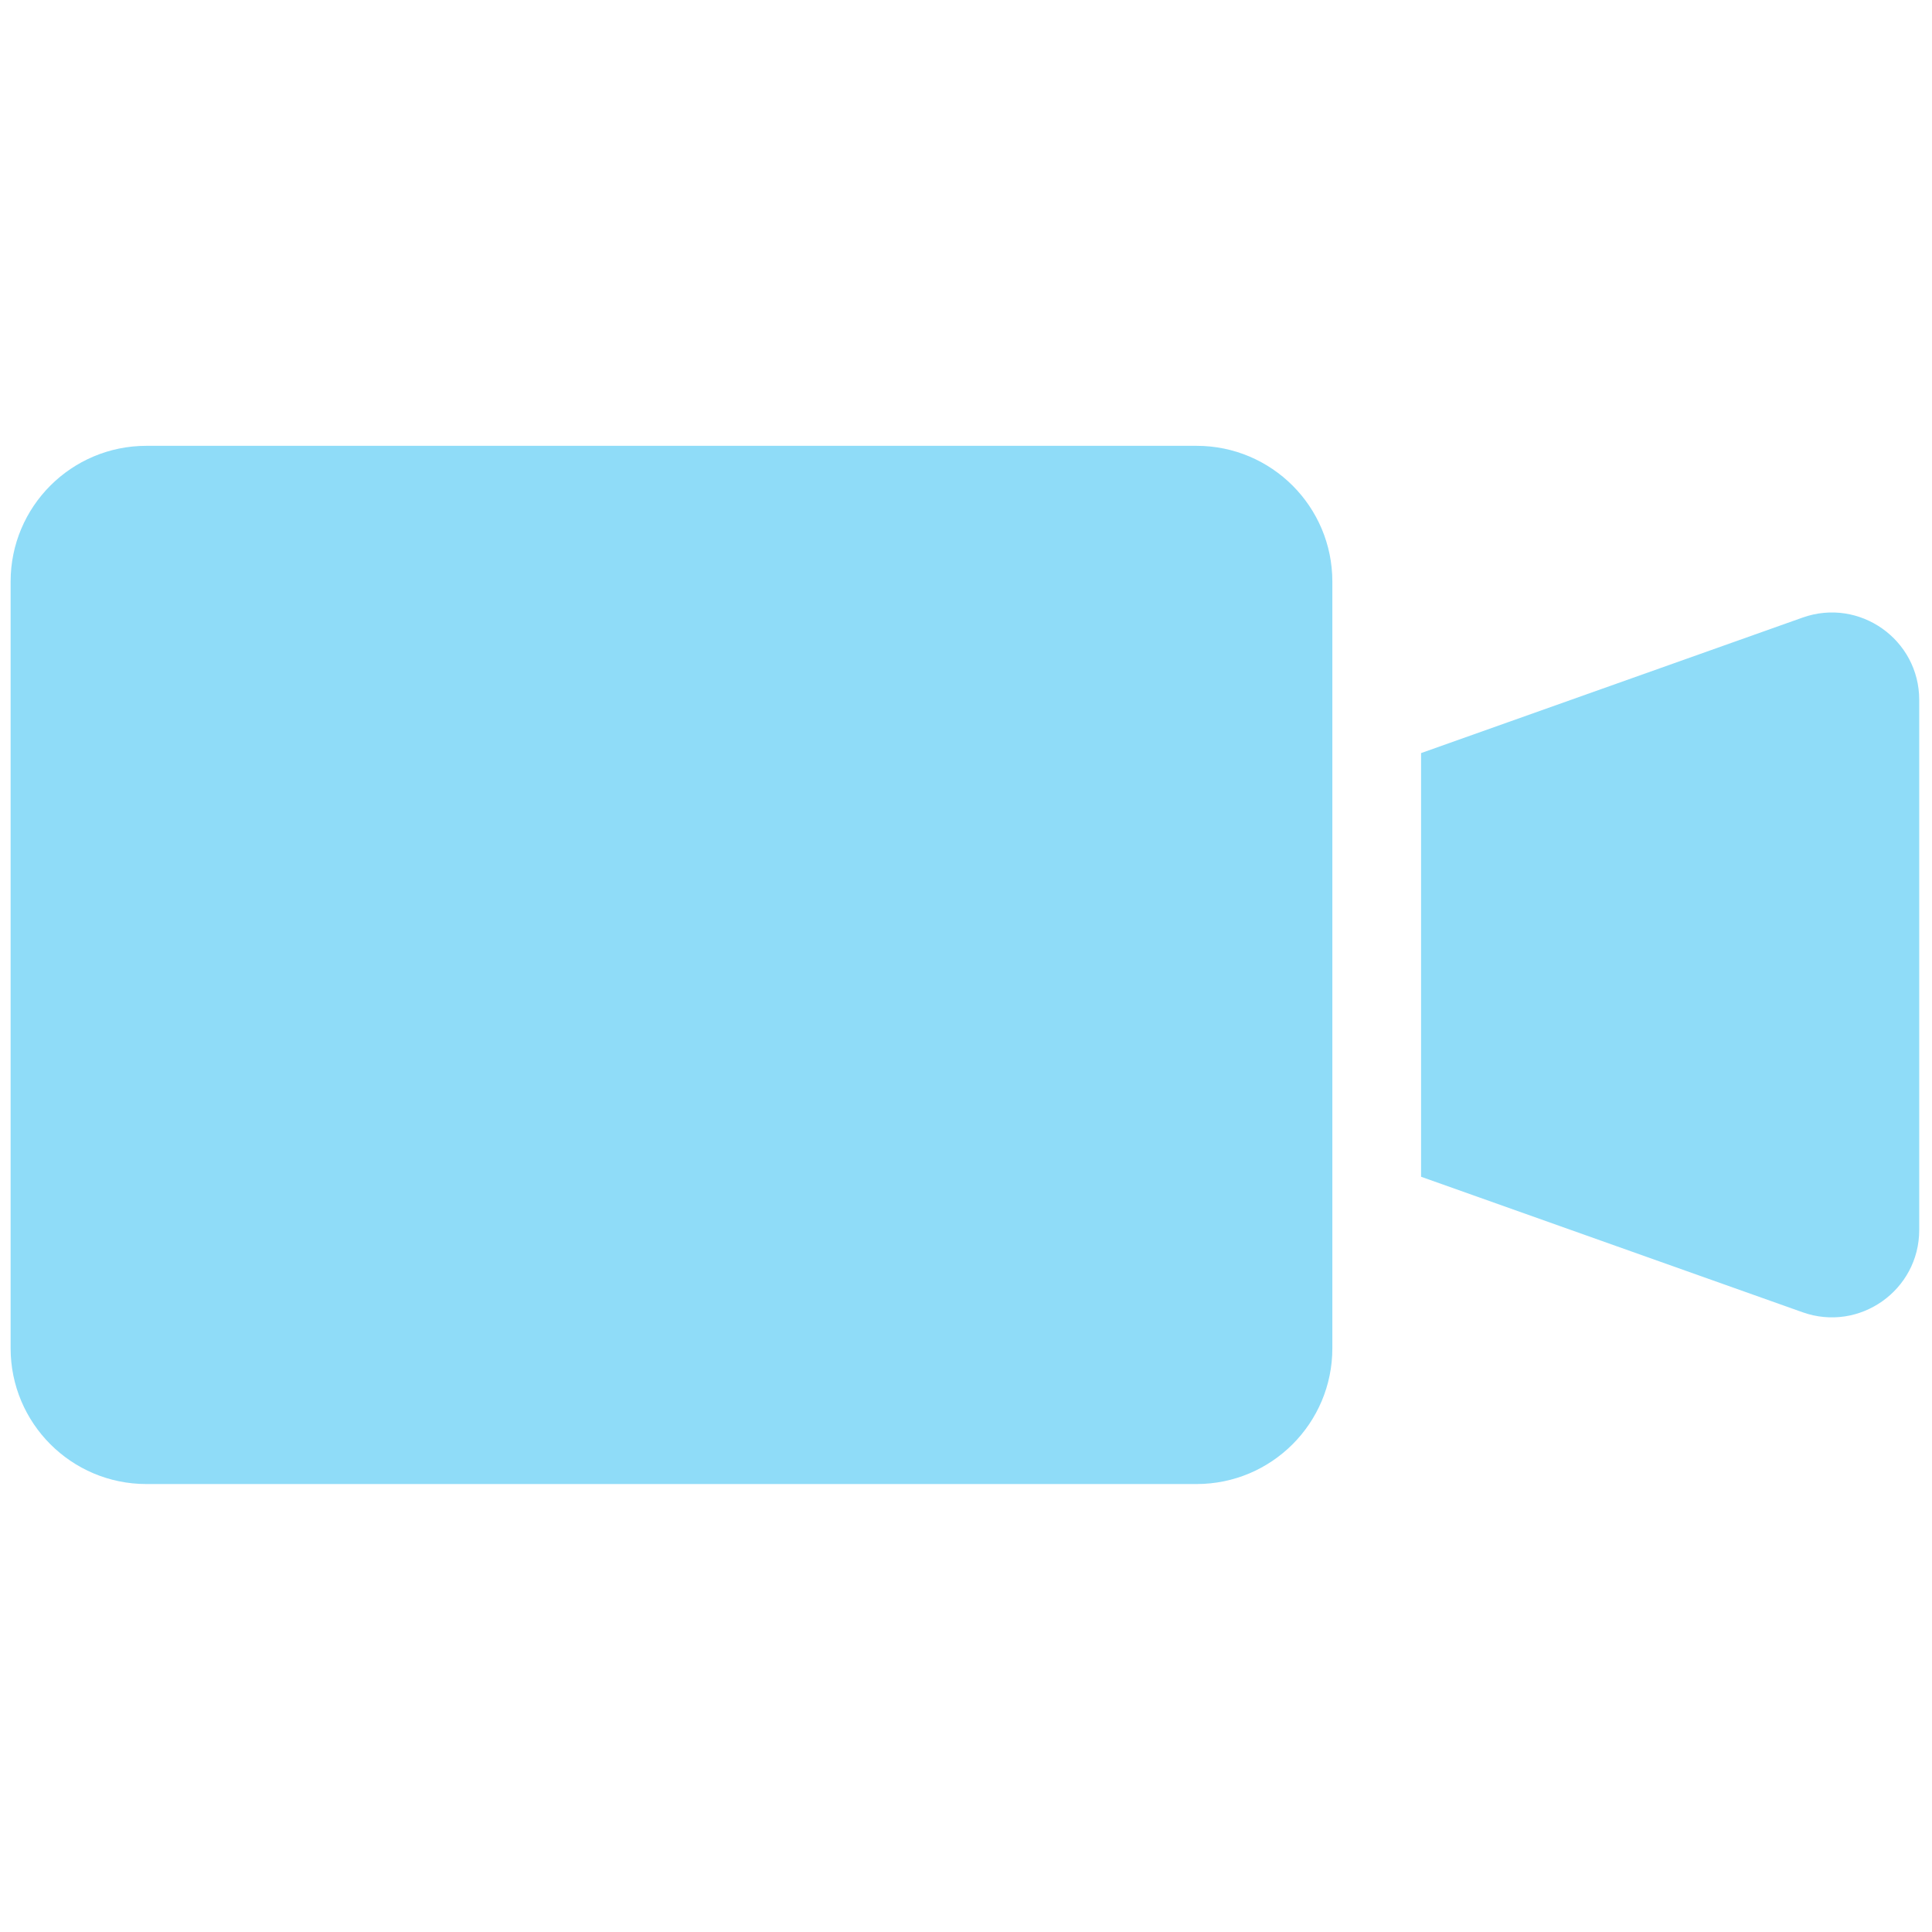 <svg xmlns="http://www.w3.org/2000/svg" xmlns:xlink="http://www.w3.org/1999/xlink" version="1.1" width="256" height="256" viewBox="0 0 256 256" xml:space="preserve">

<defs>
</defs>
<g style="stroke: none; stroke-width: 0; stroke-dasharray: none; stroke-linecap: butt; stroke-linejoin: miter; stroke-miterlimit: 10; fill: #8fdcf8; fill-rule: nonzero; opacity: 1;" transform="translate(1.407 1.407) scale(2.81 2.81)" >
	<path d="M 55.924 69.479 H 6.402 C 2.866 69.479 0 66.612 0 63.076 V 26.924 c 0 -3.536 2.866 -6.402 6.402 -6.402 h 49.522 c 3.536 0 6.402 2.866 6.402 6.402 v 36.152 C 62.326 66.612 59.46 69.479 55.924 69.479 z" style="stroke: none; stroke-width: 1; stroke-dasharray: none; stroke-linecap: butt; stroke-linejoin: miter; stroke-miterlimit: 10; fill: #8fdcf8; fill-rule: nonzero; opacity: 1;" transform=" matrix(1 0 0 1 0 0) " stroke-linecap="round" />
	<path d="M 84.501 61.379 l -17.991 -6.39 V 35.011 l 17.991 -6.39 C 87.183 27.669 90 29.658 90 32.504 v 24.993 C 90 60.342 87.183 62.331 84.501 61.379 z" style="stroke: none; stroke-width: 1; stroke-dasharray: none; stroke-linecap: butt; stroke-linejoin: miter; stroke-miterlimit: 10; fill: #8fdcf8; fill-rule: nonzero; opacity: 1;" transform=" matrix(1 0 0 1 0 0) " stroke-linecap="round" />
</g>
</svg>